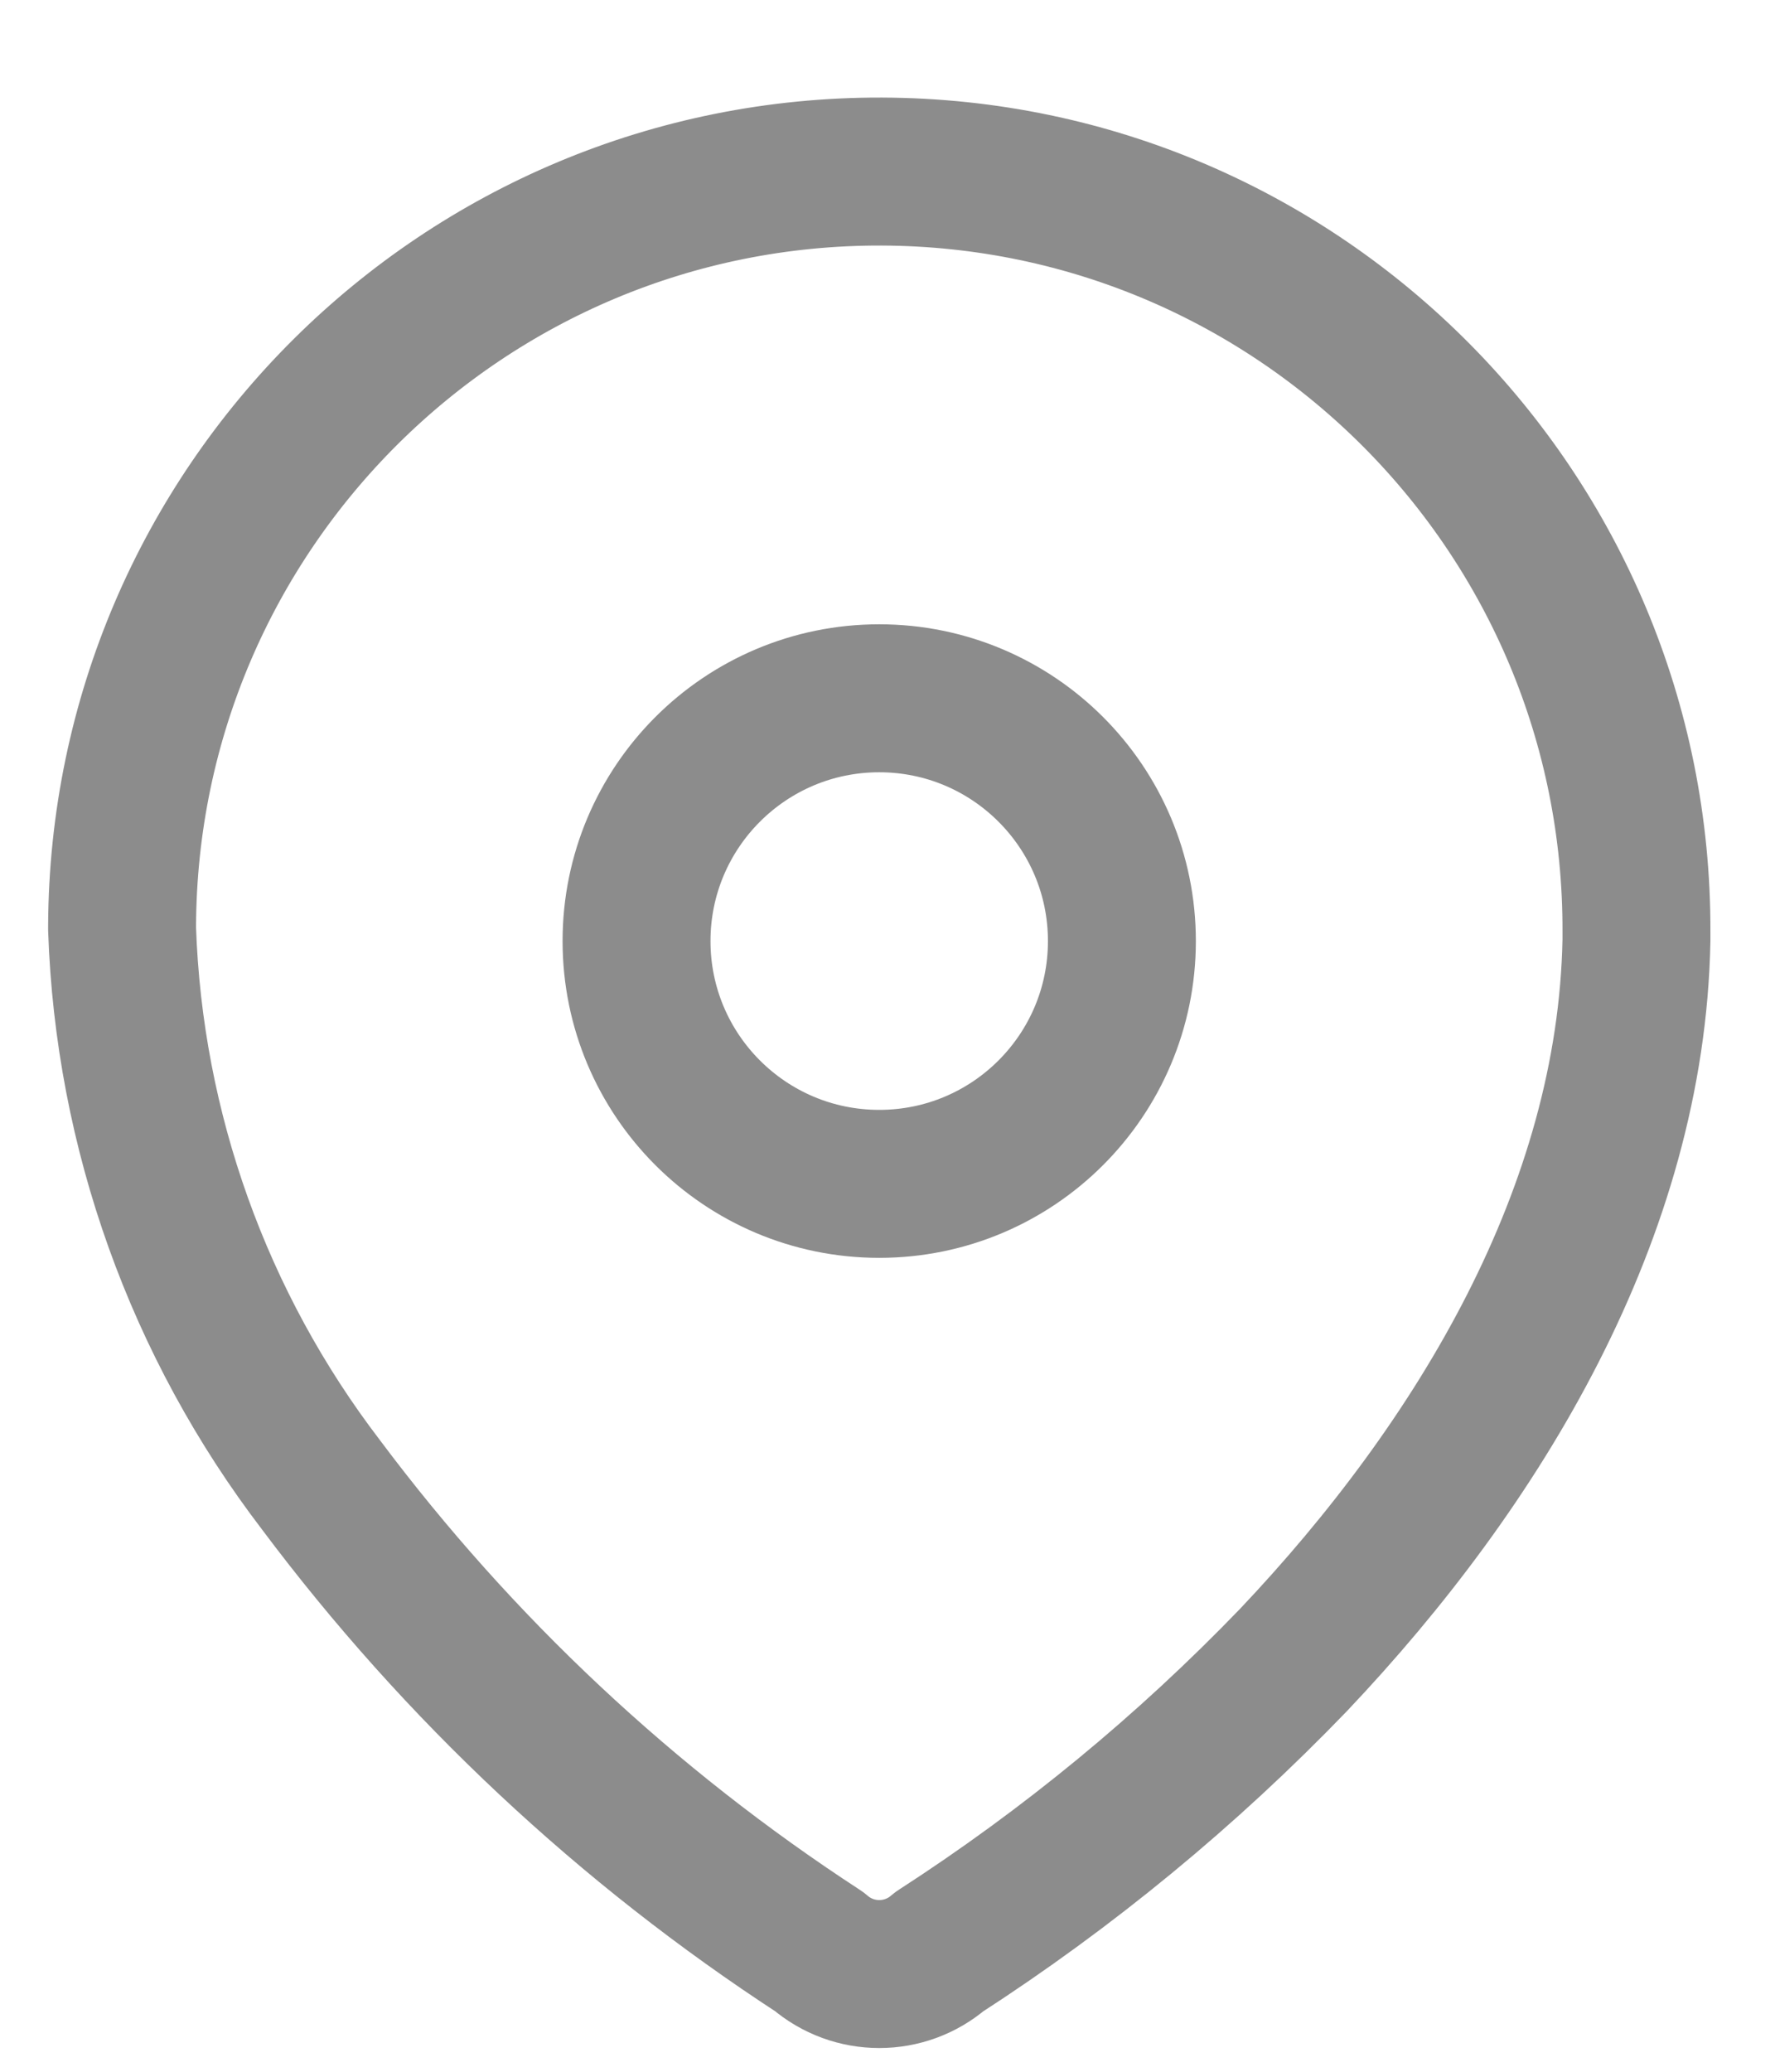 <svg width="18" height="21" viewBox="0 0 18 21" fill="none" xmlns="http://www.w3.org/2000/svg">
<path fill-rule="evenodd" clip-rule="evenodd" d="M1.238 9.391C1.253 5.151 4.702 1.725 8.943 1.739C13.183 1.754 16.609 5.203 16.595 9.444V9.53C16.543 12.287 15.004 14.835 13.117 16.826C12.037 17.947 10.832 18.939 9.525 19.783C9.176 20.085 8.657 20.085 8.308 19.783C6.359 18.514 4.649 16.913 3.256 15.052C2.014 13.429 1.308 11.46 1.238 9.417L1.238 9.391Z" stroke="#8C8C8C" stroke-width="1.5" stroke-linecap="round" stroke-linejoin="round"/>
<circle cx="8.916" cy="9.539" r="2.461" stroke="#8C8C8C" stroke-width="1.5" stroke-linecap="round" stroke-linejoin="round"/>
</svg>
